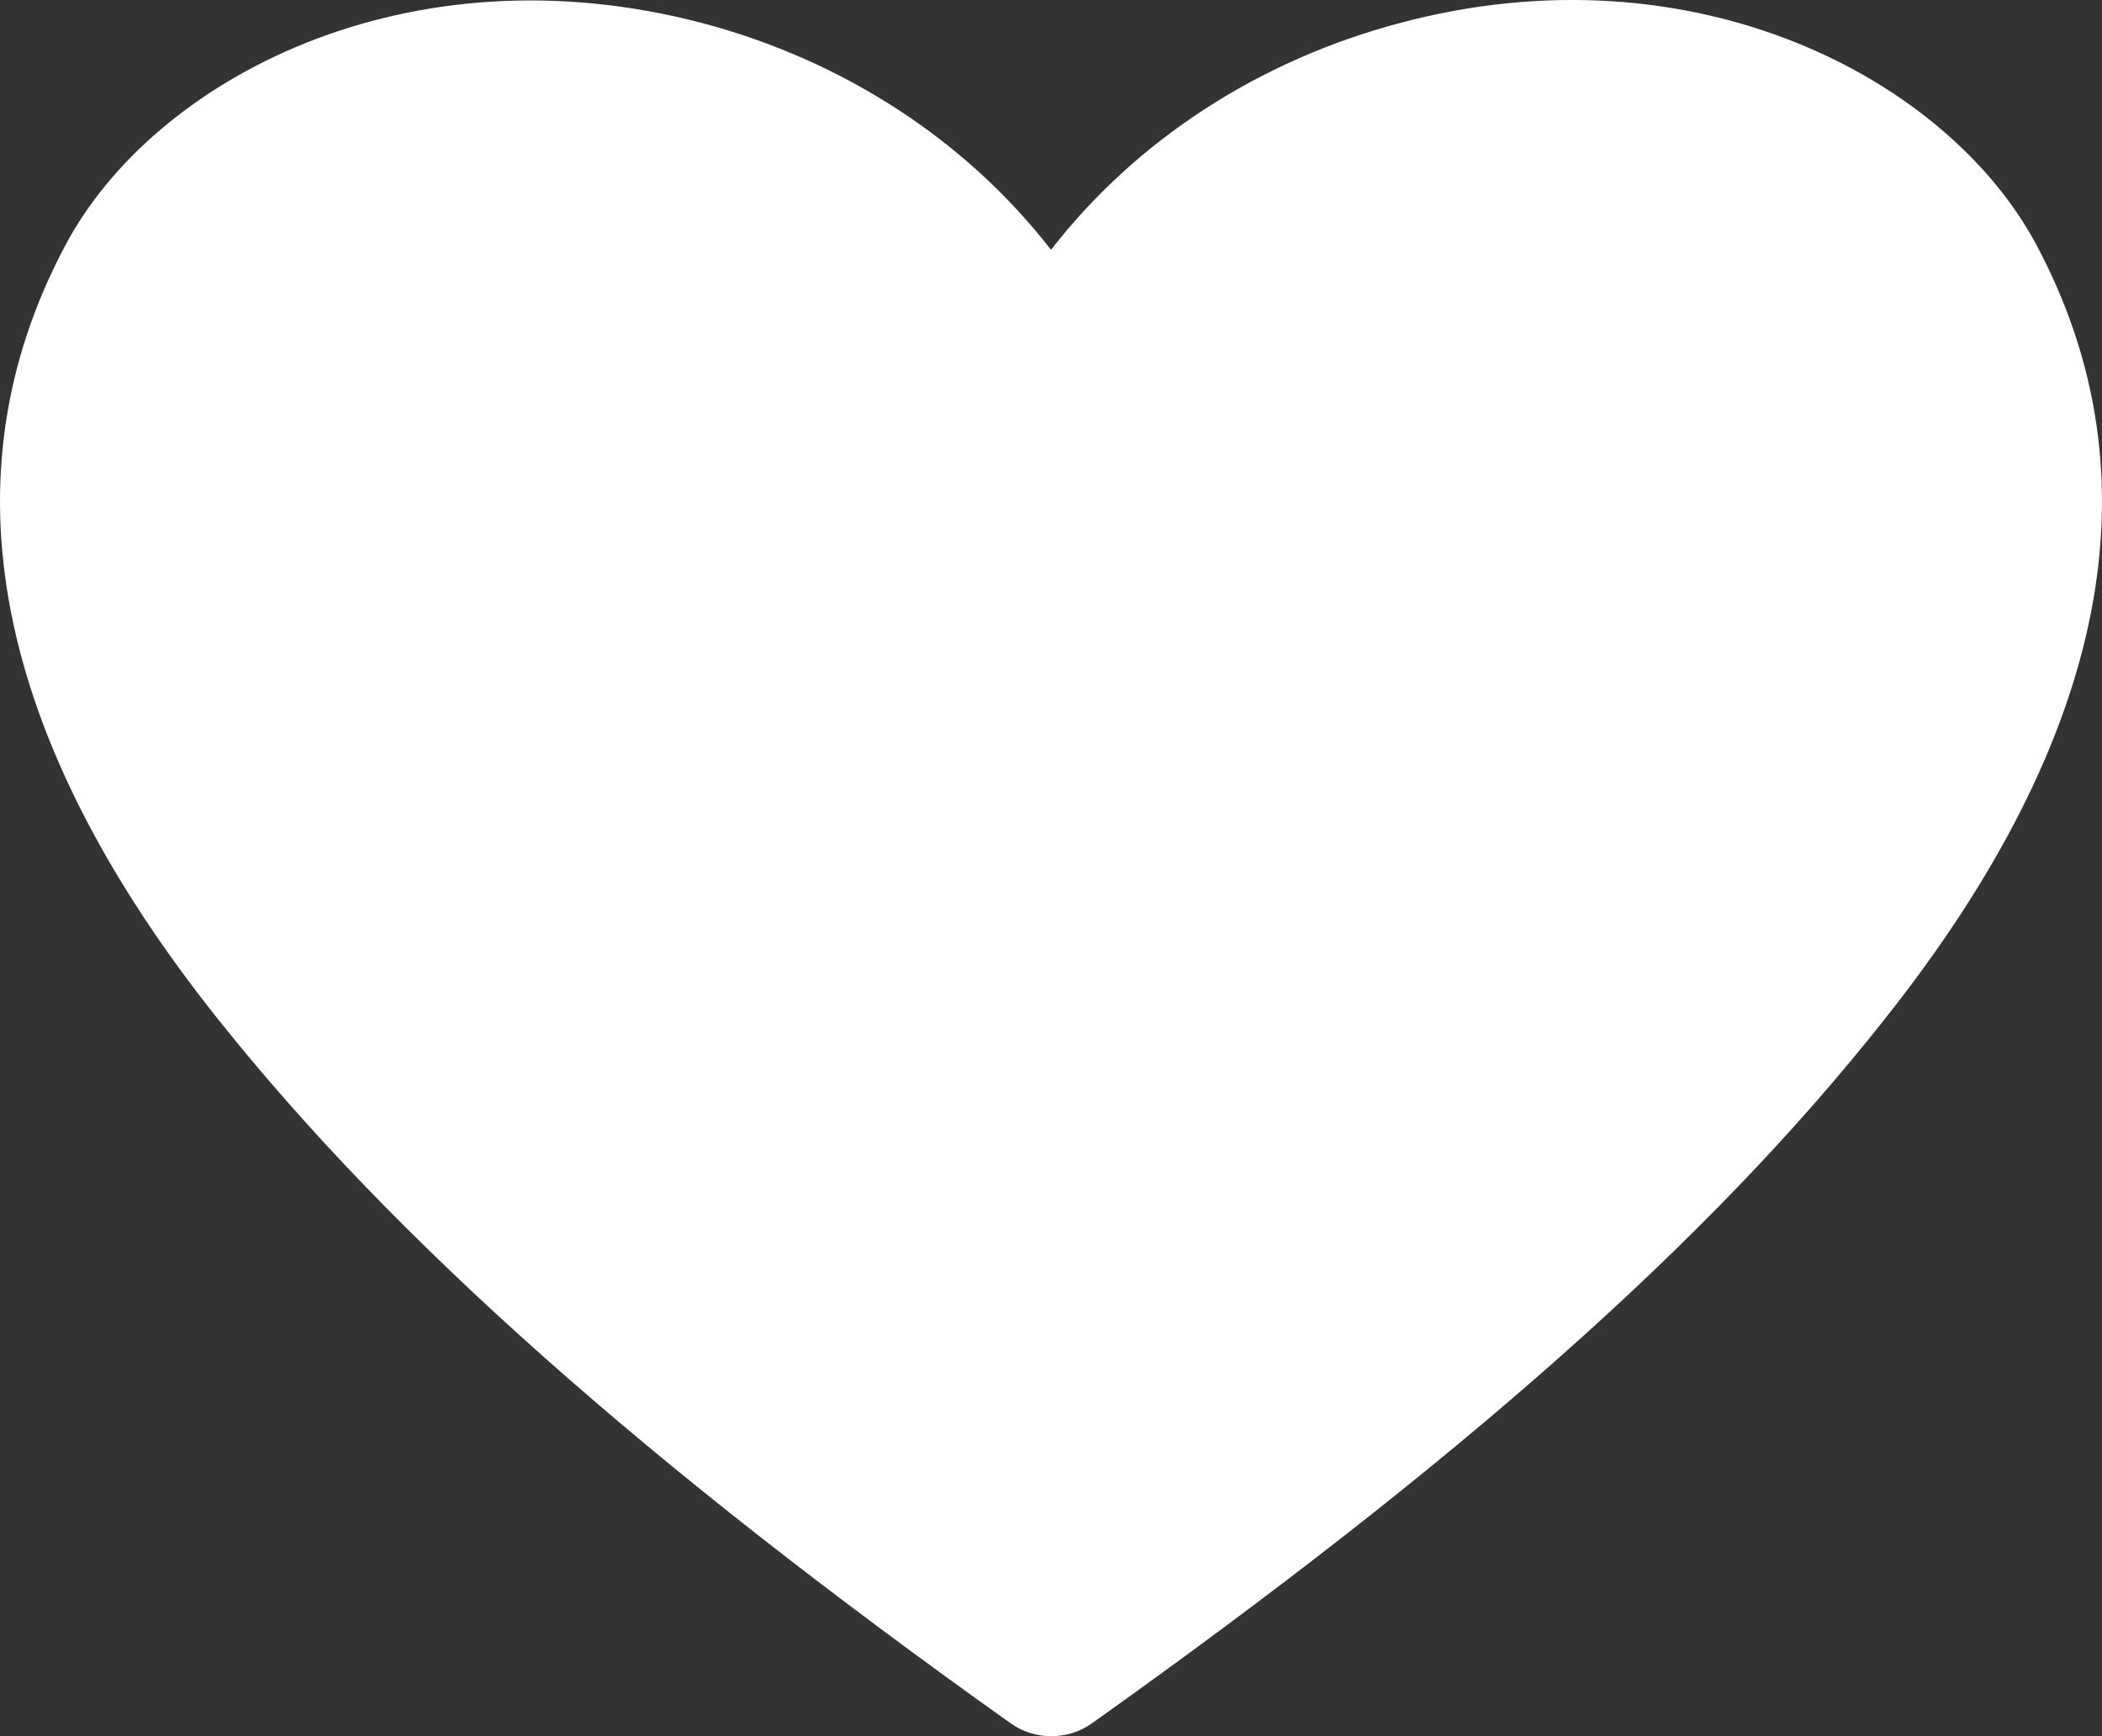 <svg width="23" height="19" viewBox="0 0 23 19" fill="none" xmlns="http://www.w3.org/2000/svg">
<rect x="0" y="0" width="23" height="19" fill="#333333" stroke="none"/>
<path d="M22.283 2.681C21.319 0.871 18.545 -0.61 15.317 0.252C13.775 0.66 12.429 1.535 11.5 2.734C10.571 1.535 9.225 0.66 7.683 0.252C4.448 -0.597 1.68 0.871 0.717 2.681C-0.634 5.215 -0.074 8.066 2.385 11.153C4.311 13.569 7.064 16.017 11.061 18.861C11.188 18.951 11.343 19 11.503 19C11.664 19 11.819 18.951 11.945 18.861C15.935 16.024 18.696 13.595 20.622 11.153C23.073 8.066 23.634 5.215 22.283 2.681Z" fill="white"/>
</svg>
